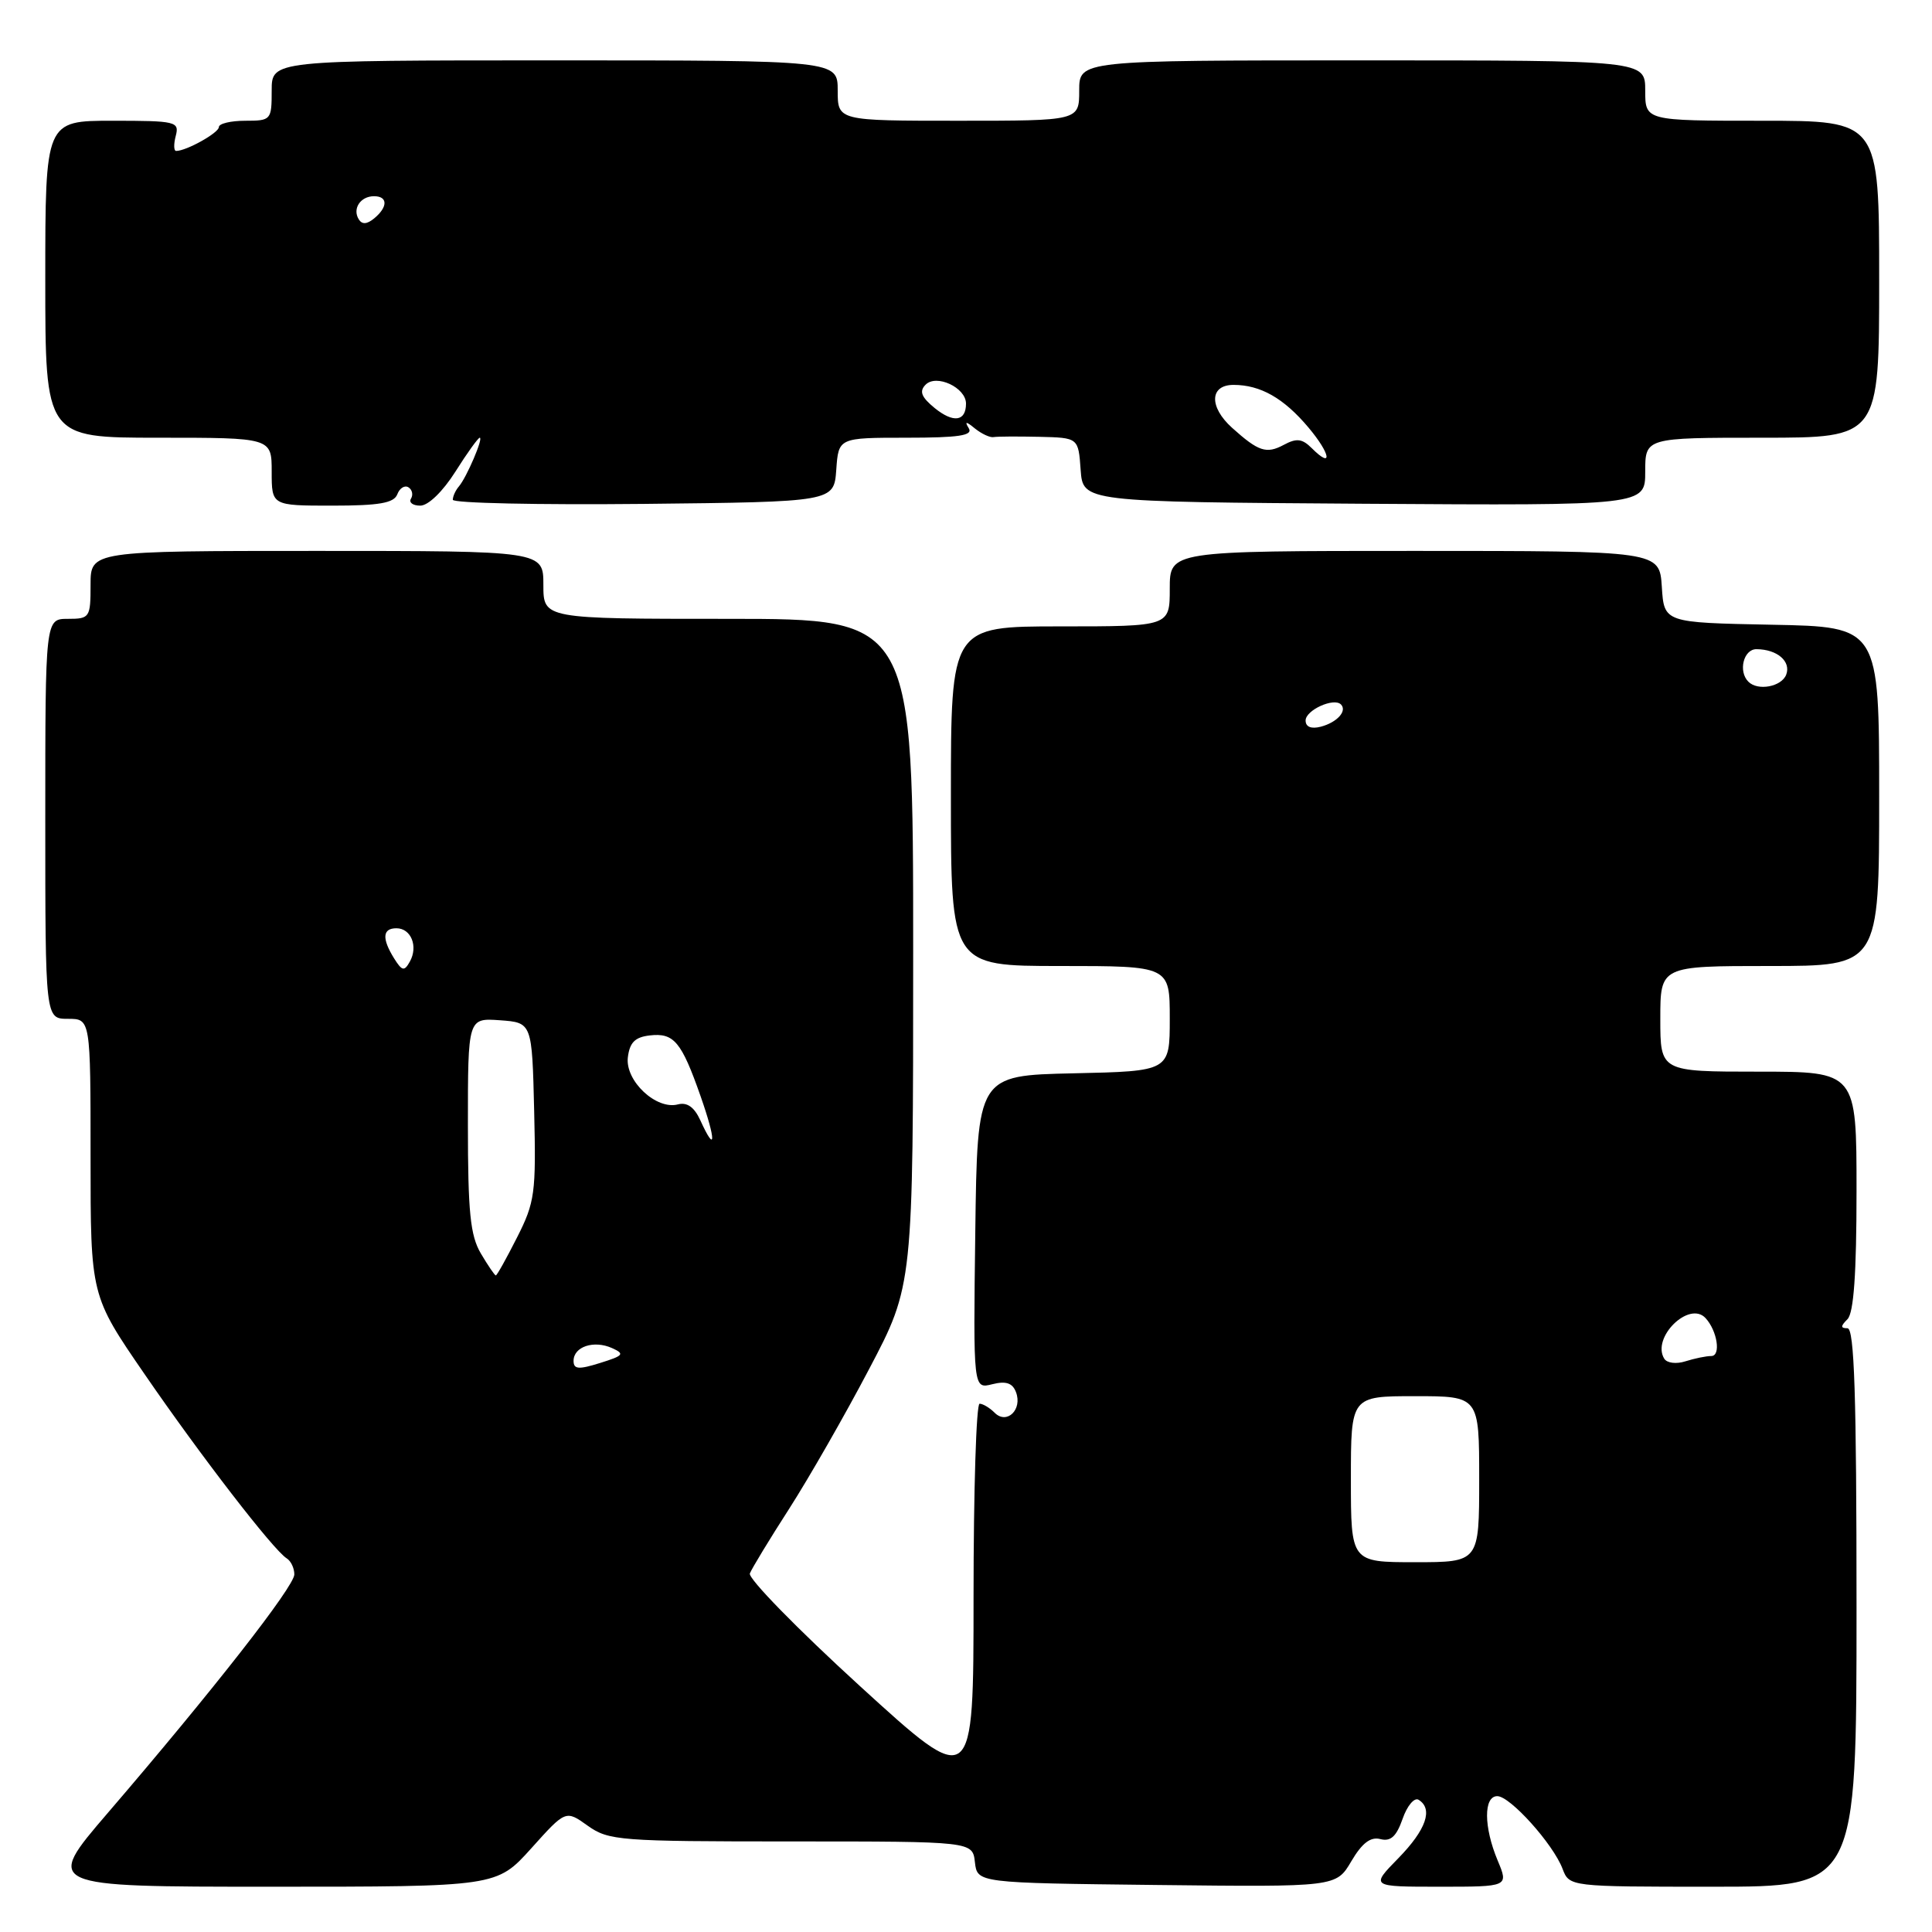<?xml version="1.0" encoding="UTF-8" standalone="no"?>
<!DOCTYPE svg PUBLIC "-//W3C//DTD SVG 1.1//EN" "http://www.w3.org/Graphics/SVG/1.1/DTD/svg11.dtd" >
<svg xmlns="http://www.w3.org/2000/svg" xmlns:xlink="http://www.w3.org/1999/xlink" version="1.1" viewBox="0 0 256 256">
 <g >
 <path fill="currentColor"
d=" M 70.39 244.92 C 74.96 239.83 74.96 239.83 77.88 241.92 C 80.65 243.89 82.09 244.00 104.84 244.00 C 128.87 244.00 128.87 244.00 129.18 246.75 C 129.50 249.50 129.50 249.50 153.27 249.77 C 177.05 250.04 177.05 250.04 179.06 246.62 C 180.49 244.20 181.61 243.35 182.91 243.69 C 184.27 244.04 185.03 243.35 185.85 241.01 C 186.45 239.27 187.41 238.14 187.97 238.48 C 189.93 239.69 188.98 242.44 185.30 246.21 C 181.59 250.00 181.59 250.00 190.75 250.00 C 199.90 250.00 199.90 250.00 198.45 246.53 C 196.59 242.09 196.57 238.00 198.40 238.00 C 200.10 238.00 205.79 244.33 207.04 247.61 C 207.95 250.00 207.95 250.00 226.98 250.00 C 246.00 250.00 246.00 250.00 246.00 213.00 C 246.00 184.89 245.71 176.00 244.80 176.00 C 243.87 176.00 243.87 175.73 244.80 174.80 C 245.63 173.97 246.00 168.76 246.00 157.80 C 246.00 142.00 246.00 142.00 233.00 142.00 C 220.00 142.00 220.00 142.00 220.00 135.00 C 220.00 128.00 220.00 128.00 234.50 128.00 C 249.00 128.00 249.00 128.00 249.00 105.53 C 249.00 83.05 249.00 83.05 234.75 82.78 C 220.50 82.50 220.50 82.50 220.20 77.75 C 219.89 73.00 219.89 73.00 187.45 73.00 C 155.00 73.00 155.00 73.00 155.00 78.00 C 155.00 83.00 155.00 83.00 140.50 83.00 C 126.00 83.00 126.00 83.00 126.00 105.50 C 126.00 128.00 126.00 128.00 140.50 128.00 C 155.00 128.00 155.00 128.00 155.00 134.97 C 155.00 141.94 155.00 141.94 142.25 142.22 C 129.50 142.50 129.50 142.50 129.23 163.27 C 128.96 184.05 128.96 184.05 131.47 183.42 C 133.29 182.96 134.16 183.25 134.62 184.46 C 135.51 186.77 133.41 188.81 131.80 187.20 C 131.14 186.54 130.24 186.00 129.80 186.00 C 129.36 186.00 129.00 197.51 129.00 211.58 C 129.00 237.15 129.00 237.15 113.95 223.42 C 105.68 215.87 99.11 209.15 99.36 208.49 C 99.62 207.83 101.96 203.97 104.58 199.90 C 107.19 195.83 111.96 187.51 115.16 181.41 C 121.00 170.32 121.00 170.32 121.00 126.16 C 121.00 82.00 121.00 82.00 96.50 82.00 C 72.00 82.00 72.00 82.00 72.00 77.50 C 72.00 73.00 72.00 73.00 42.00 73.00 C 12.00 73.00 12.00 73.00 12.00 77.50 C 12.00 81.83 11.89 82.00 9.00 82.00 C 6.00 82.00 6.00 82.00 6.00 108.50 C 6.00 135.00 6.00 135.00 9.00 135.00 C 12.00 135.00 12.00 135.00 12.00 153.34 C 12.00 171.67 12.00 171.67 19.15 182.07 C 26.58 192.89 36.24 205.41 37.99 206.49 C 38.55 206.84 39.00 207.79 39.00 208.62 C 39.00 210.21 28.21 224.01 14.26 240.25 C 5.89 250.00 5.89 250.00 35.85 250.00 C 65.81 250.00 65.81 250.00 70.39 244.92 Z  M 52.64 65.51 C 52.95 64.68 53.62 64.26 54.12 64.57 C 54.62 64.88 54.77 65.56 54.46 66.07 C 54.14 66.58 54.70 67.00 55.69 67.00 C 56.75 67.00 58.68 65.12 60.34 62.50 C 61.90 60.02 63.36 58.00 63.57 58.00 C 64.08 58.00 61.84 63.24 60.81 64.45 C 60.36 64.97 60.00 65.77 60.00 66.22 C 60.00 66.67 71.36 66.91 85.25 66.77 C 110.50 66.50 110.50 66.50 110.81 62.25 C 111.11 58.00 111.11 58.00 120.12 58.00 C 127.05 58.00 128.95 57.71 128.37 56.75 C 127.79 55.80 127.99 55.80 129.20 56.79 C 130.08 57.49 131.17 58.00 131.64 57.92 C 132.12 57.83 134.84 57.82 137.69 57.88 C 142.89 58.00 142.89 58.00 143.19 62.25 C 143.50 66.50 143.50 66.50 180.75 66.75 C 218.00 66.99 218.00 66.99 218.00 62.50 C 218.00 58.00 218.00 58.00 233.50 58.00 C 249.00 58.00 249.00 58.00 249.00 37.00 C 249.00 16.00 249.00 16.00 233.50 16.00 C 218.00 16.00 218.00 16.00 218.00 12.00 C 218.00 8.00 218.00 8.00 180.50 8.00 C 143.00 8.00 143.00 8.00 143.00 12.00 C 143.00 16.00 143.00 16.00 127.00 16.00 C 111.00 16.00 111.00 16.00 111.00 12.00 C 111.00 8.00 111.00 8.00 73.50 8.00 C 36.00 8.00 36.00 8.00 36.00 12.00 C 36.00 15.90 35.92 16.00 32.50 16.00 C 30.57 16.00 29.00 16.38 29.00 16.84 C 29.00 17.60 24.70 20.00 23.34 20.00 C 23.02 20.00 23.00 19.10 23.29 18.00 C 23.78 16.11 23.32 16.00 14.91 16.00 C 6.00 16.00 6.00 16.00 6.00 37.00 C 6.00 58.00 6.00 58.00 21.00 58.00 C 36.00 58.00 36.00 58.00 36.00 62.50 C 36.00 67.00 36.00 67.00 44.03 67.00 C 50.23 67.00 52.19 66.66 52.64 65.51 Z  M 179.00 196.00 C 179.00 185.00 179.00 185.00 187.50 185.00 C 196.00 185.00 196.00 185.00 196.00 196.00 C 196.00 207.00 196.00 207.00 187.50 207.00 C 179.00 207.00 179.00 207.00 179.00 196.00 Z  M 76.00 180.32 C 76.00 178.44 78.68 177.55 81.08 178.62 C 82.82 179.40 82.64 179.63 79.52 180.60 C 76.66 181.50 76.00 181.44 76.00 180.32 Z  M 220.52 180.03 C 218.80 177.24 223.82 172.31 225.99 174.65 C 227.55 176.33 228.06 179.67 226.76 179.68 C 226.07 179.68 224.53 180.00 223.33 180.38 C 222.12 180.77 220.88 180.62 220.52 180.03 Z  M 63.72 166.10 C 62.31 163.72 62.00 160.61 62.00 149.04 C 62.00 134.89 62.00 134.89 66.25 135.19 C 70.50 135.50 70.50 135.50 70.78 147.22 C 71.04 158.10 70.88 159.30 68.51 163.97 C 67.11 166.74 65.85 169.00 65.70 169.00 C 65.55 169.00 64.66 167.69 63.72 166.10 Z  M 92.79 148.43 C 91.99 146.69 91.04 146.02 89.82 146.34 C 86.95 147.09 82.84 143.23 83.19 140.13 C 83.43 138.14 84.13 137.43 86.09 137.20 C 89.30 136.83 90.29 138.01 92.83 145.25 C 94.90 151.15 94.87 153.01 92.79 148.43 Z  M 52.22 126.99 C 50.58 124.35 50.68 123.00 52.53 123.00 C 54.47 123.00 55.43 125.40 54.31 127.41 C 53.57 128.74 53.28 128.68 52.22 126.99 Z  M 173.00 95.47 C 173.00 94.10 176.73 92.40 177.68 93.34 C 178.54 94.21 177.17 95.72 175.02 96.29 C 173.74 96.62 173.00 96.32 173.00 95.47 Z  M 231.67 90.33 C 230.29 88.96 231.03 86.00 232.75 86.02 C 235.49 86.04 237.35 87.64 236.68 89.40 C 236.06 91.00 232.92 91.59 231.67 90.33 Z  M 173.81 59.38 C 172.55 58.12 171.80 58.03 170.10 58.95 C 167.80 60.18 166.75 59.83 163.25 56.68 C 160.18 53.91 160.28 51.00 163.45 51.00 C 167.02 51.00 170.11 52.76 173.38 56.65 C 176.32 60.15 176.65 62.22 173.81 59.38 Z  M 123.85 54.07 C 122.08 52.62 121.78 51.85 122.64 50.98 C 124.07 49.52 128.00 51.36 128.00 53.48 C 128.00 55.85 126.33 56.08 123.85 54.07 Z  M 47.53 29.05 C 46.67 27.65 47.77 26.00 49.56 26.00 C 51.40 26.00 51.41 27.42 49.59 28.93 C 48.62 29.73 47.97 29.77 47.53 29.05 Z "/>
</g>
</svg>